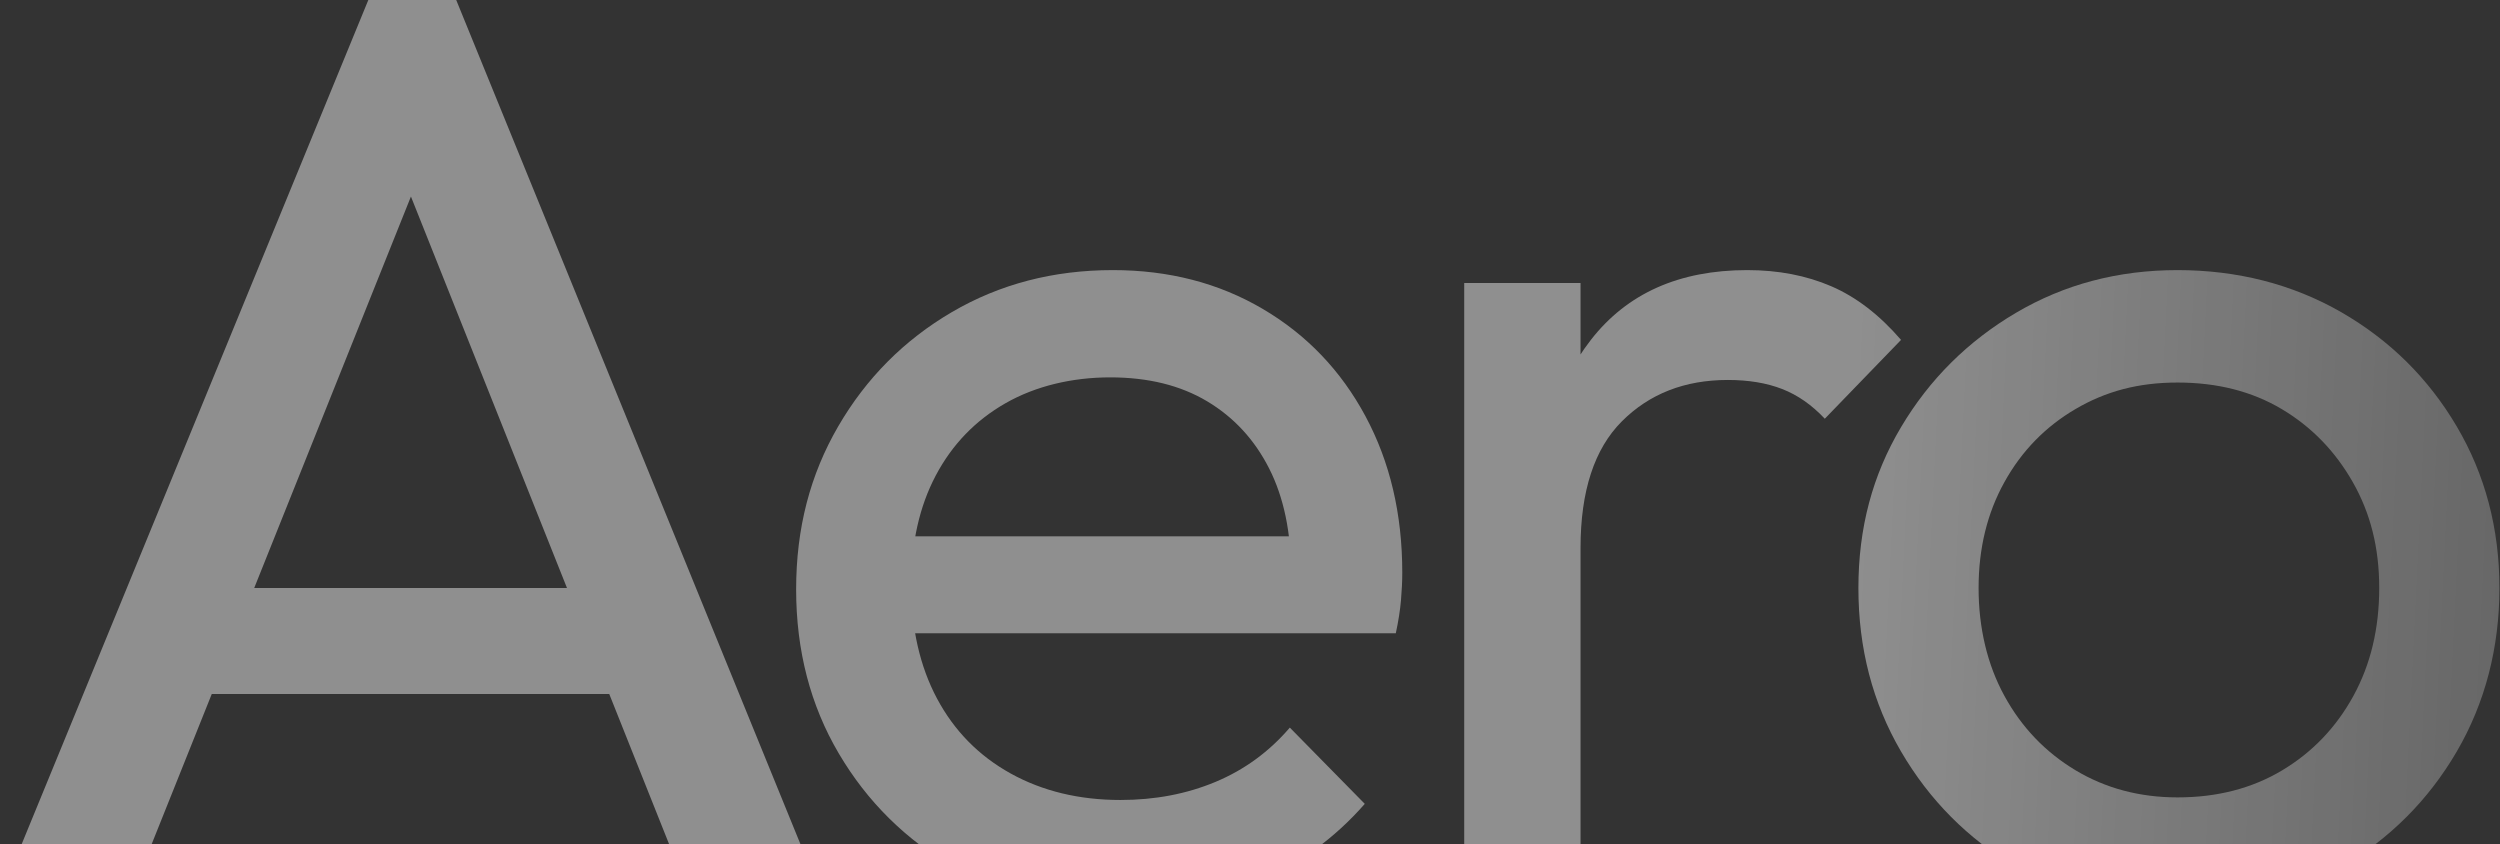 <svg width="305" height="103" viewBox="0 0 305 103" fill="none" xmlns="http://www.w3.org/2000/svg">
<rect x="0" y="0" width="305" height="103" fill="#333333" stroke="none"/>
<g style="mix-blend-mode:soft-light" opacity="0.5">
<path d="M0 109.424L44.936 0H55.658L100.279 109.424H84.197L47.301 16.871H52.978L15.925 109.424H0ZM21.443 84.669V71.74H78.993V84.669H21.443Z" fill="url(#paint0_linear_695_1131)"/>
<path d="M136.704 111C129.136 111 122.383 109.292 116.444 105.876C110.505 102.46 105.801 97.808 102.332 91.922C98.863 86.035 97.129 79.361 97.129 71.897C97.129 64.434 98.837 57.917 102.253 52.031C105.669 46.144 110.294 41.493 116.128 38.077C121.962 34.661 128.505 32.953 135.758 32.953C142.591 32.953 148.687 34.529 154.048 37.683C159.409 40.836 163.587 45.198 166.583 50.77C169.579 56.34 171.077 62.7 171.077 69.848C171.077 70.899 171.024 72.029 170.919 73.238C170.814 74.447 170.604 75.787 170.288 77.258H107.062V65.433H162.72L157.517 70.005C157.517 64.96 156.624 60.676 154.837 57.155C153.05 53.634 150.527 50.901 147.268 48.956C144.01 47.012 140.068 46.039 135.443 46.039C130.818 46.039 126.351 47.09 122.672 49.193C118.993 51.295 116.155 54.238 114.157 58.022C112.16 61.806 111.162 66.274 111.162 71.424C111.162 76.575 112.213 81.279 114.315 85.221C116.417 89.162 119.413 92.211 123.302 94.366C127.192 96.52 131.659 97.598 136.704 97.598C140.909 97.598 144.772 96.862 148.293 95.39C151.815 93.919 154.837 91.712 157.359 88.768L166.504 98.071C162.825 102.275 158.41 105.481 153.26 107.689C148.109 109.896 142.591 111 136.704 111Z" fill="url(#paint1_linear_695_1131)"/>
<path d="M178.635 109.423V34.529H192.825V109.423H178.635ZM192.825 66.852L187.464 64.329C187.464 54.764 189.672 47.143 194.087 41.467C198.501 35.791 204.861 32.953 213.165 32.953C216.949 32.953 220.365 33.61 223.413 34.923C226.462 36.237 229.3 38.419 231.928 41.467L222.625 51.085C221.048 49.403 219.314 48.194 217.422 47.458C215.53 46.722 213.322 46.355 210.8 46.355C205.544 46.355 201.234 48.036 197.871 51.4C194.507 54.764 192.825 59.914 192.825 66.852Z" fill="url(#paint2_linear_695_1131)"/>
<path d="M265.669 111C258.417 111 251.847 109.266 245.961 105.797C240.074 102.328 235.397 97.624 231.928 91.685C228.459 85.746 226.725 79.098 226.725 71.74C226.725 64.382 228.459 57.943 231.928 52.11C235.397 46.276 240.074 41.624 245.961 38.156C251.847 34.687 258.417 32.953 265.669 32.953C272.922 32.953 279.676 34.661 285.615 38.077C291.554 41.493 296.258 46.144 299.727 52.031C303.195 57.917 304.93 64.487 304.93 71.74C304.93 78.993 303.195 85.746 299.727 91.685C296.258 97.624 291.554 102.328 285.615 105.797C279.676 109.266 273.027 111 265.669 111ZM265.669 97.282C270.505 97.282 274.762 96.179 278.441 93.971C282.12 91.764 285.01 88.742 287.113 84.905C289.215 81.069 290.266 76.68 290.266 71.74C290.266 66.799 289.189 62.595 287.034 58.81C284.879 55.026 281.988 52.057 278.362 49.902C274.736 47.747 270.505 46.67 265.669 46.67C260.834 46.67 256.892 47.747 253.213 49.902C249.534 52.057 246.644 55.026 244.542 58.81C242.439 62.595 241.388 66.904 241.388 71.74C241.388 76.575 242.439 81.069 244.542 84.905C246.644 88.742 249.534 91.764 253.213 93.971C256.892 96.179 261.044 97.282 265.669 97.282Z" fill="url(#paint3_linear_695_1131)"/>
</g>
<defs>
<linearGradient id="paint0_linear_695_1131" x1="226.726" y1="32.953" x2="308.555" y2="36.958" gradientUnits="userSpaceOnUse">
<stop stop-color="white" stop-opacity="0.9"/>
<stop offset="1" stop-color="white" stop-opacity="0.5"/>
</linearGradient>
<linearGradient id="paint1_linear_695_1131" x1="226.726" y1="32.953" x2="308.555" y2="36.958" gradientUnits="userSpaceOnUse">
<stop stop-color="white" stop-opacity="0.9"/>
<stop offset="1" stop-color="white" stop-opacity="0.5"/>
</linearGradient>
<linearGradient id="paint2_linear_695_1131" x1="226.726" y1="32.953" x2="308.555" y2="36.958" gradientUnits="userSpaceOnUse">
<stop stop-color="white" stop-opacity="0.9"/>
<stop offset="1" stop-color="white" stop-opacity="0.5"/>
</linearGradient>
<linearGradient id="paint3_linear_695_1131" x1="226.726" y1="32.953" x2="308.555" y2="36.958" gradientUnits="userSpaceOnUse">
<stop stop-color="white" stop-opacity="0.9"/>
<stop offset="1" stop-color="white" stop-opacity="0.5"/>
</linearGradient>
</defs>
</svg>
